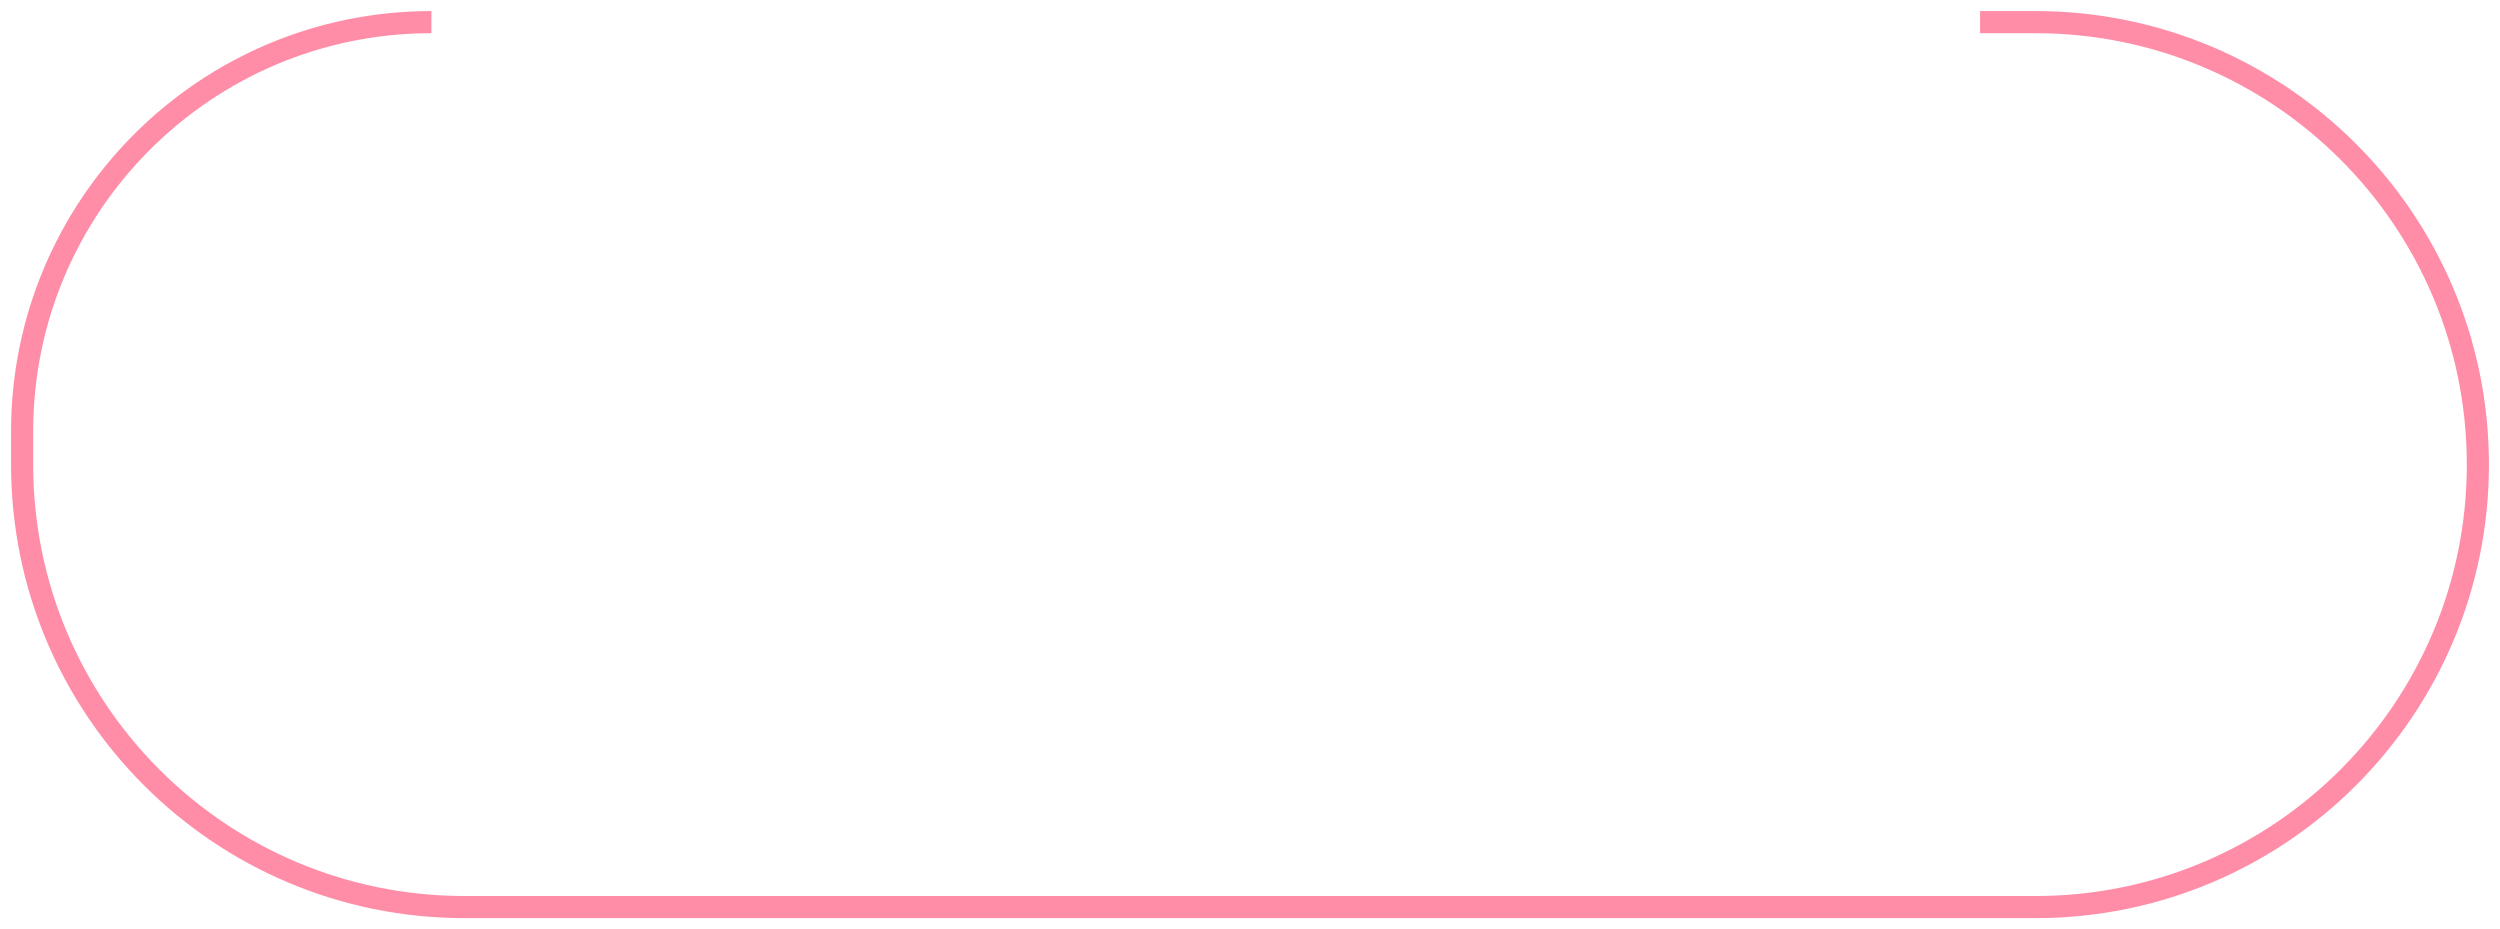 <svg width="113" height="42" viewBox="0 0 113 42" fill="none" xmlns="http://www.w3.org/2000/svg">
<path opacity="0.6" d="M89.5 1H92C103.046 1 112 9.954 112 21V21C112 32.046 103.046 41 92 41H21C9.954 41 1 32.046 1 21V19.5C1 9.283 9.283 1 19.5 1V1" stroke="#FF416E"/>
</svg>
